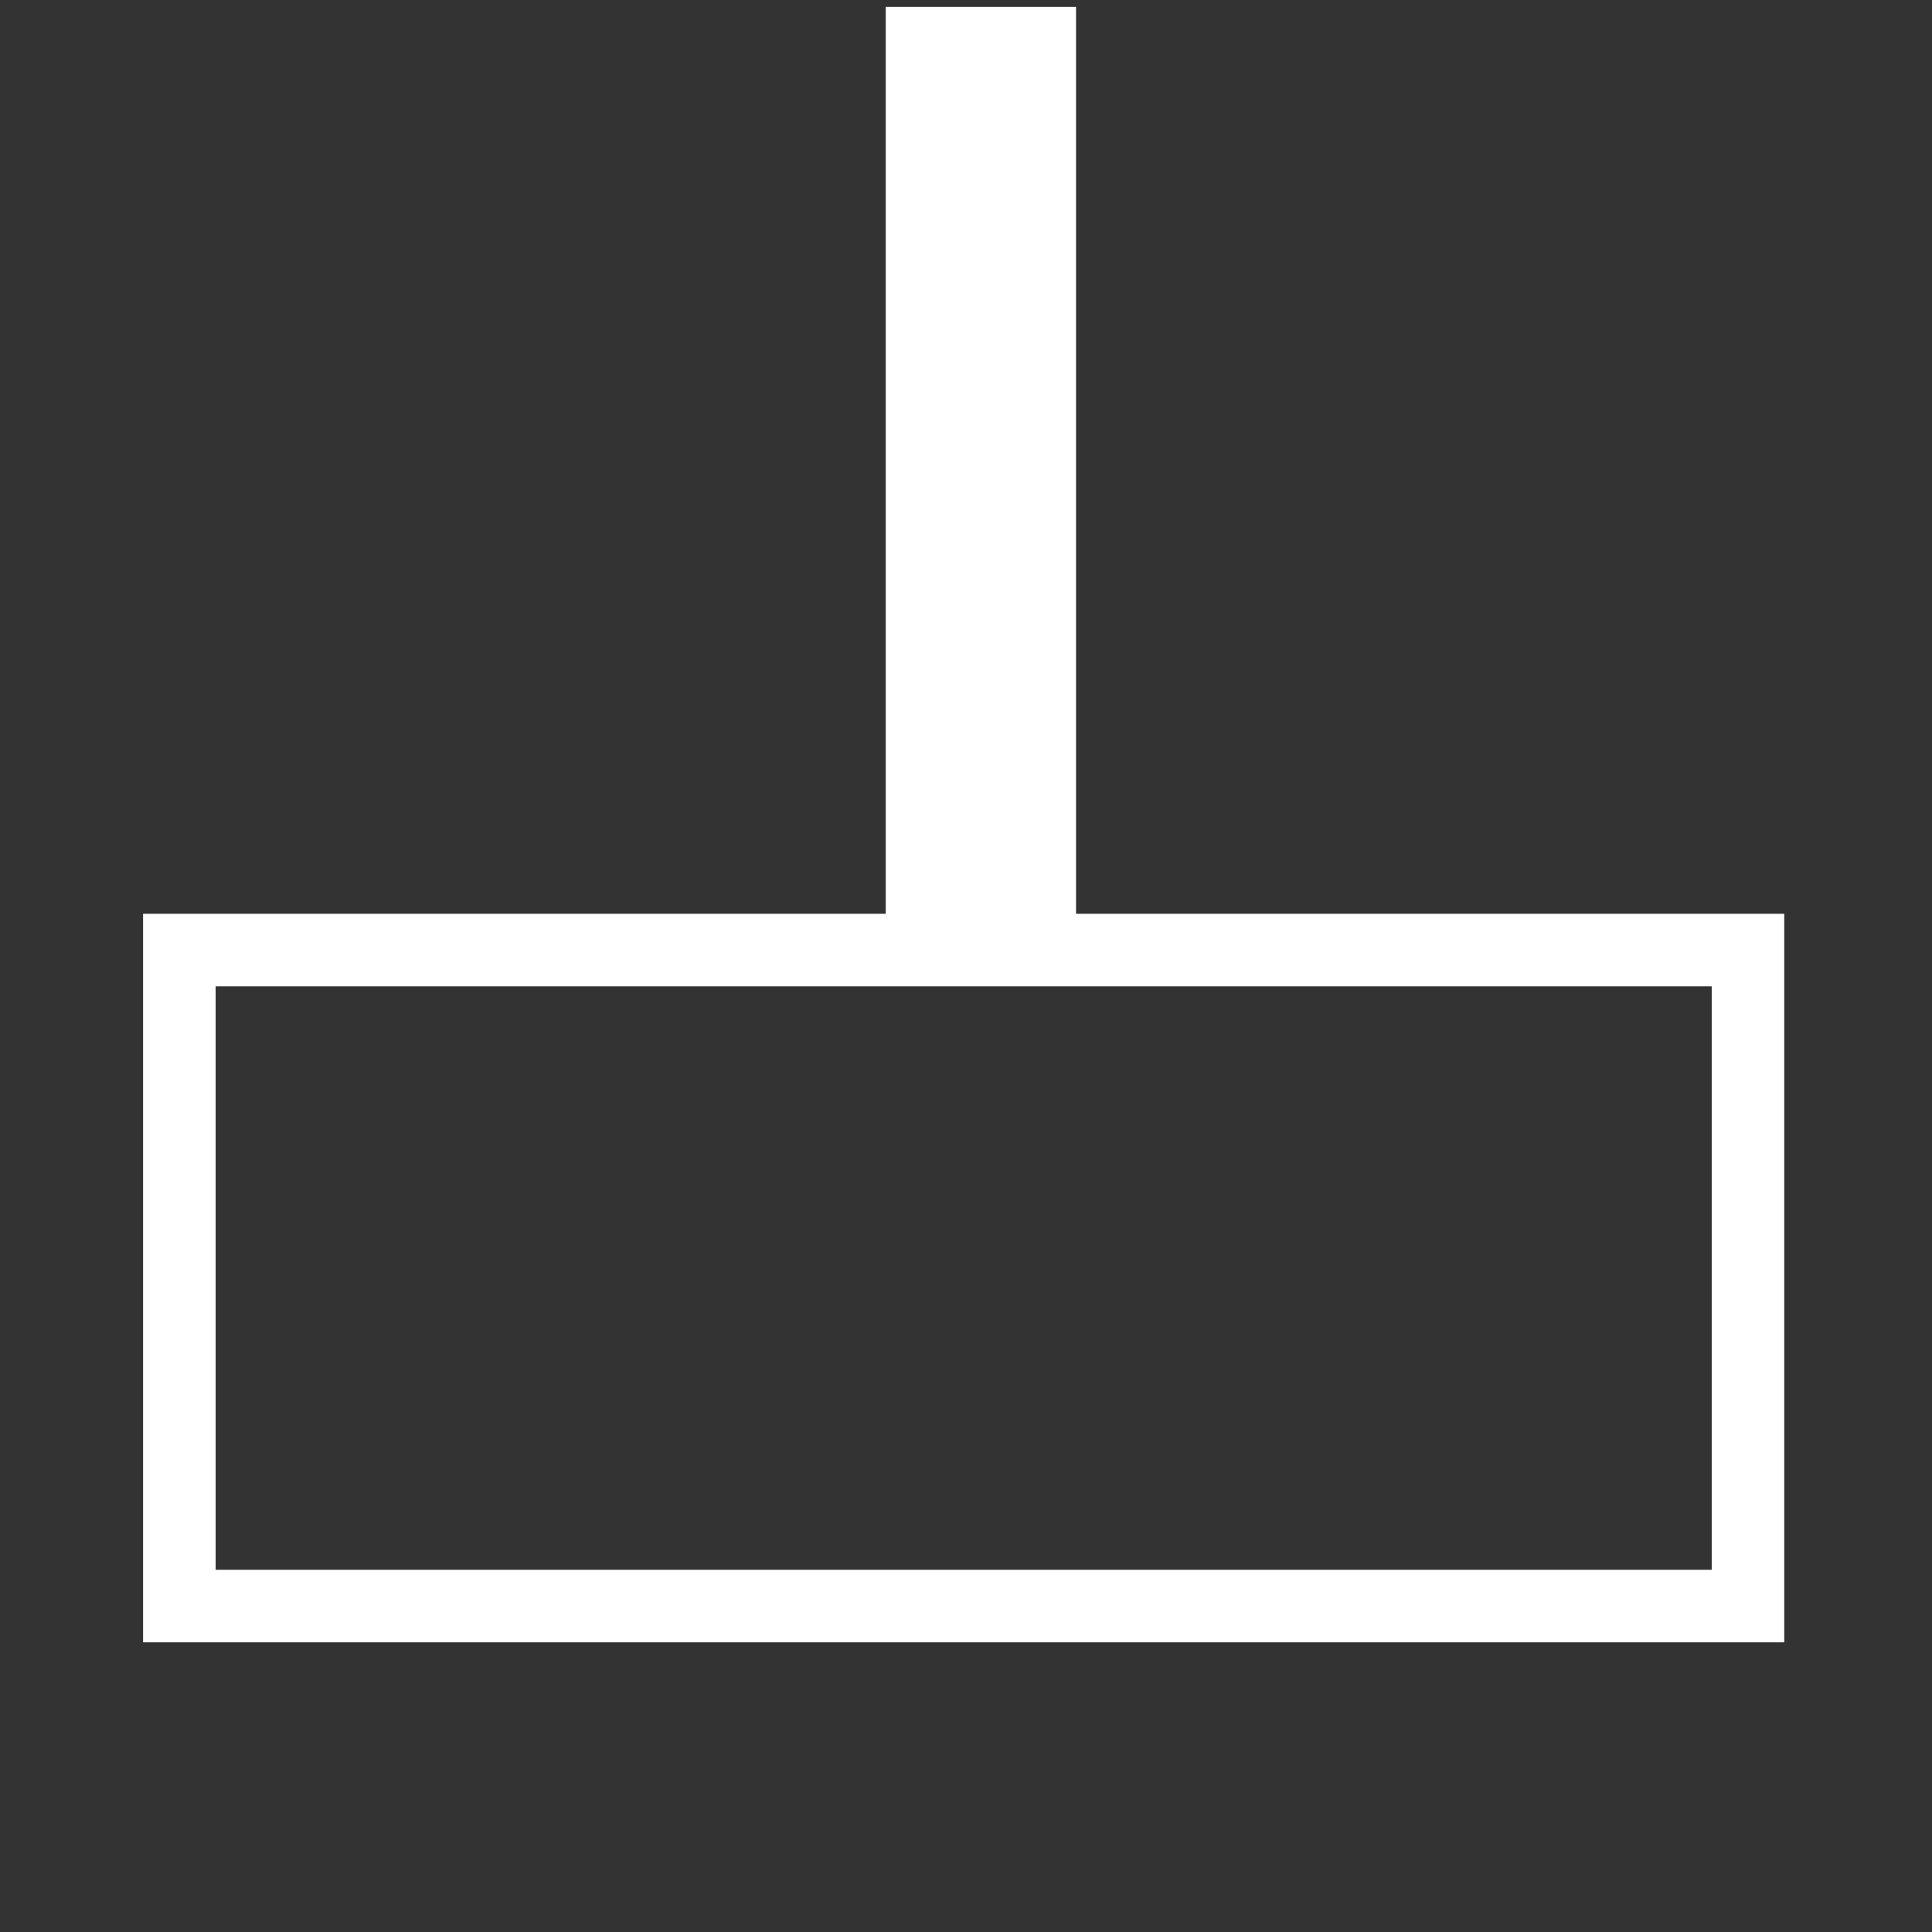 <?xml version="1.0" encoding="UTF-8"?>
<svg width="24" height="24" version="1.1" xmlns="http://www.w3.org/2000/svg" xmlns:cc="http://creativecommons.org/ns#" xmlns:dc="http://purl.org/dc/elements/1.1/" xmlns:rdf="http://www.w3.org/1999/02/22-rdf-syntax-ns#">
 <rect width="100%" height="100%" fill="#333333" stroke="none"/>
 <path d="m12.185 0.085v11.666" style="fill:none;stroke-width:2.364;stroke:#ffffff"/>
 <rect x="2.228" y="11.802" width="19.486" height="8.149" style="fill:none;stroke-width:.901;stroke:#ffffff"/>
</svg>
